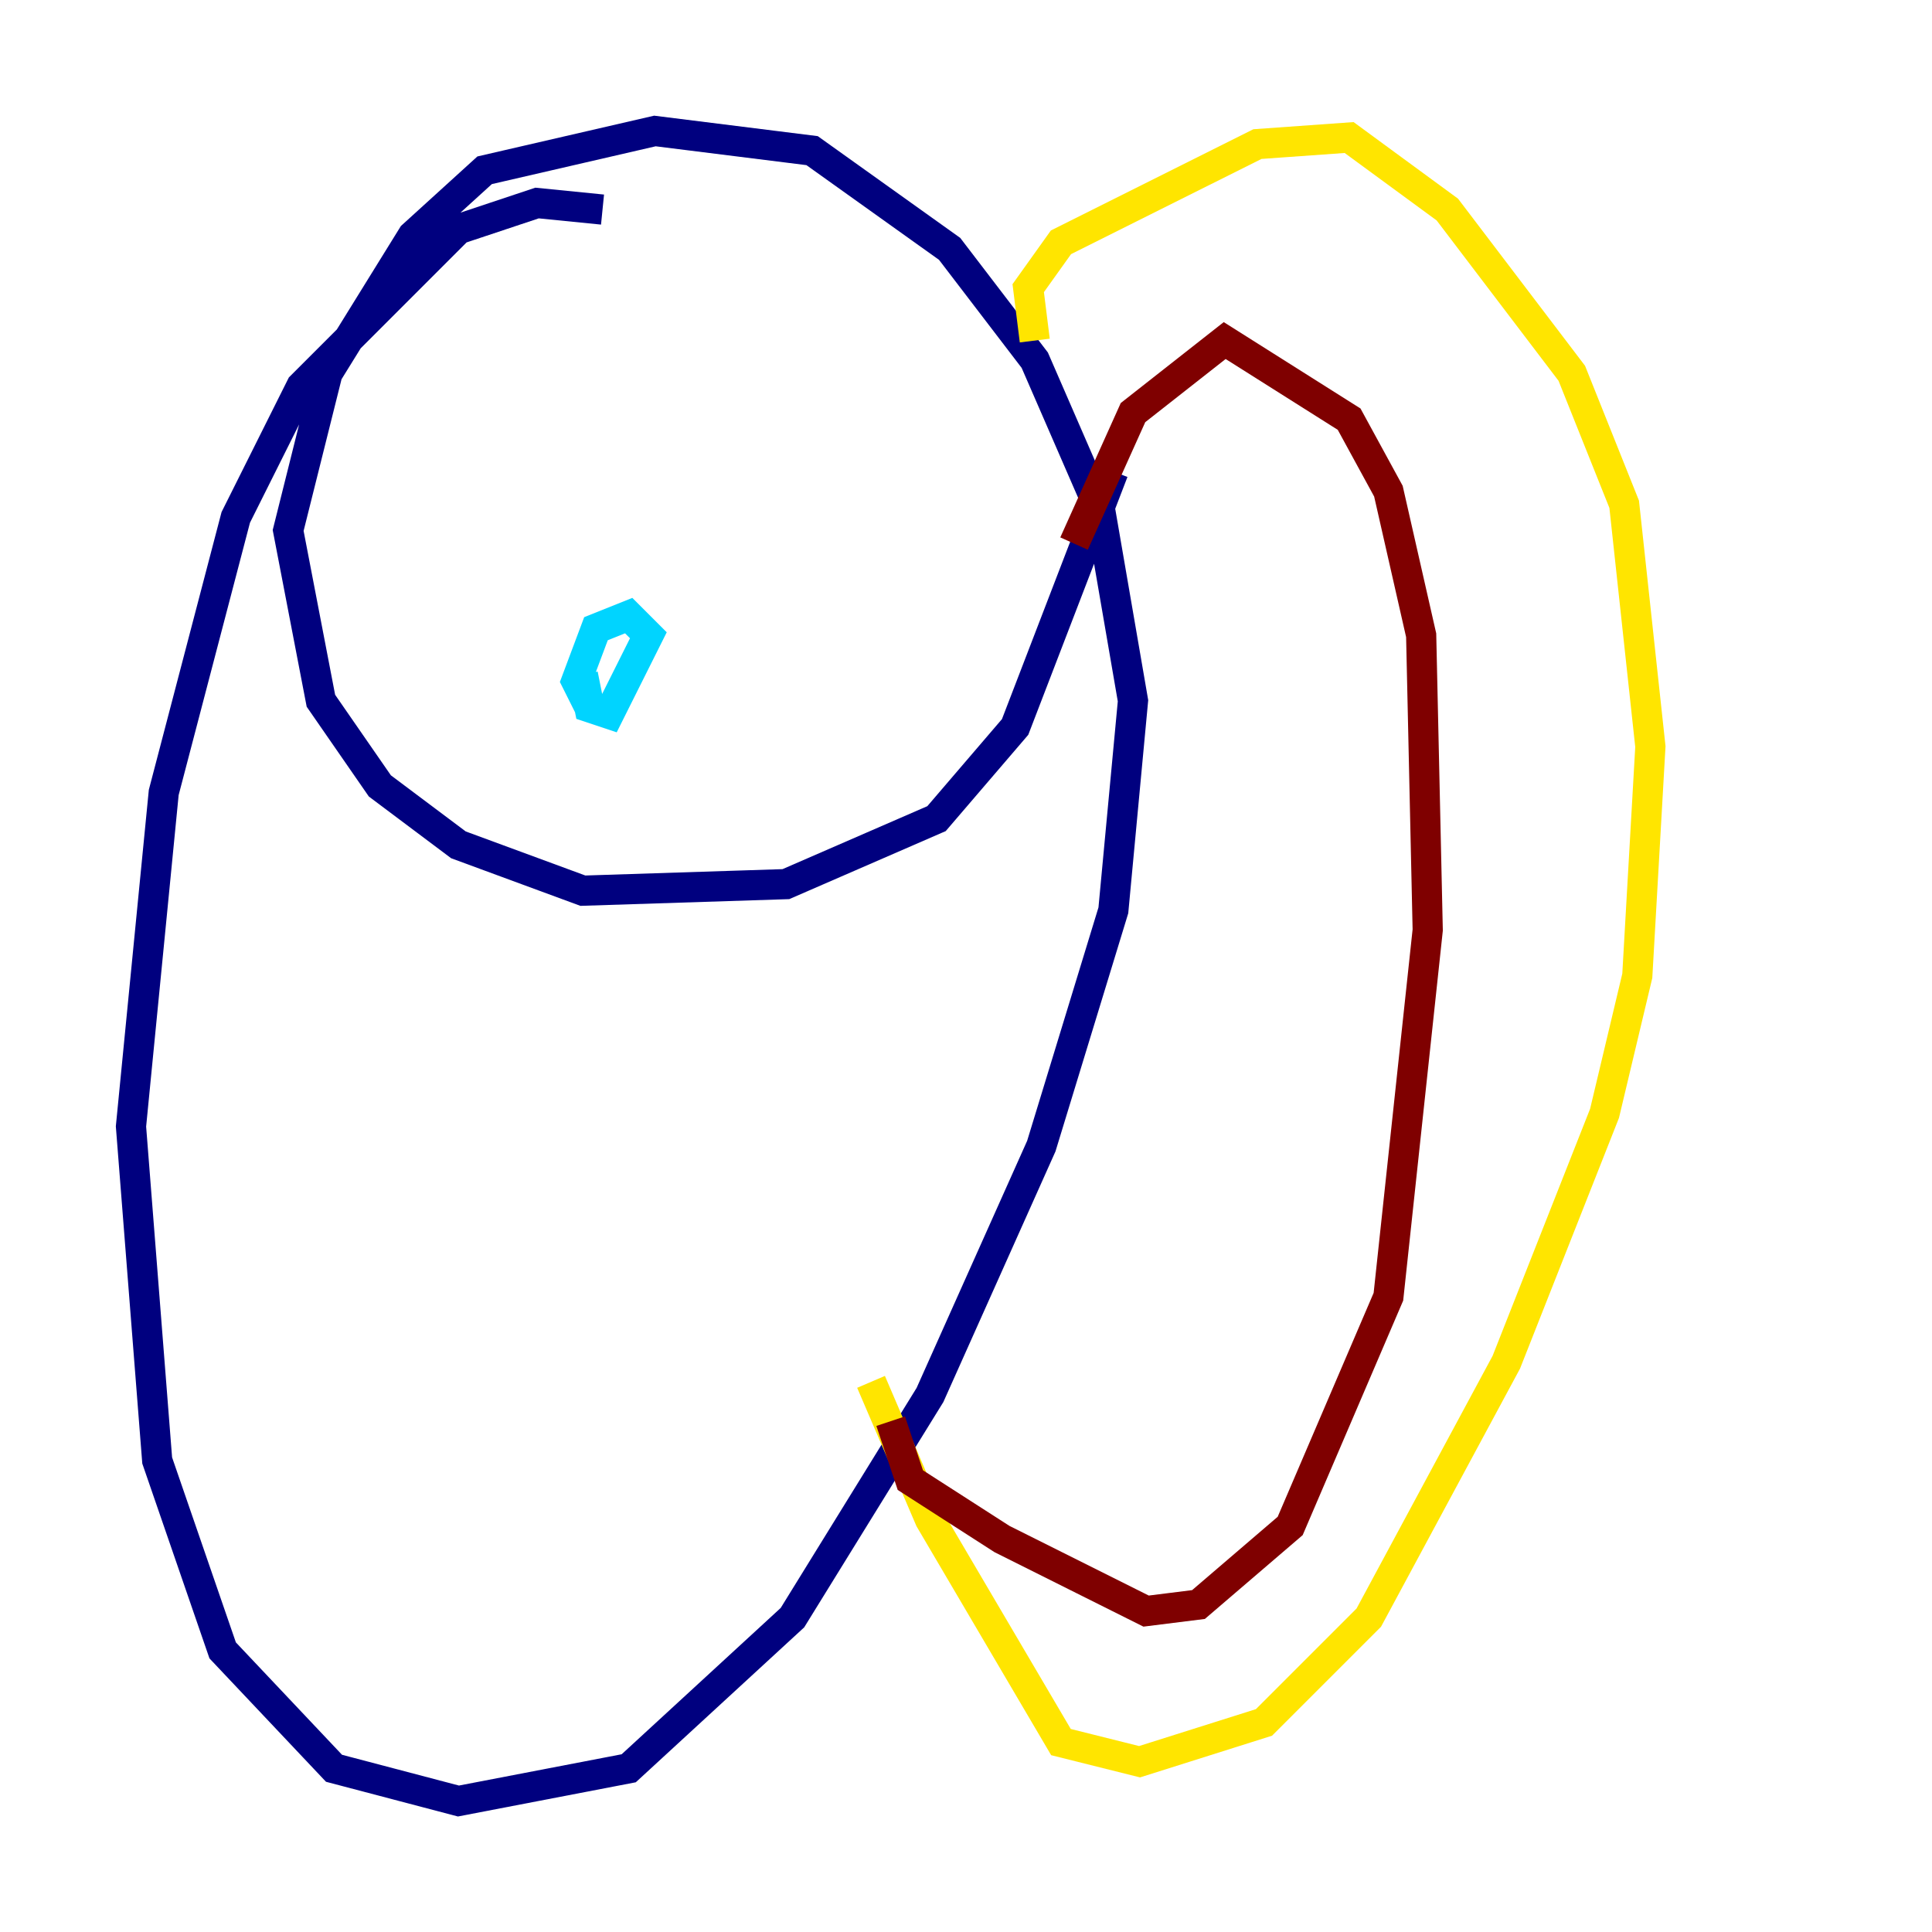 <?xml version="1.0" encoding="utf-8" ?>
<svg baseProfile="tiny" height="128" version="1.2" viewBox="0,0,128,128" width="128" xmlns="http://www.w3.org/2000/svg" xmlns:ev="http://www.w3.org/2001/xml-events" xmlns:xlink="http://www.w3.org/1999/xlink"><defs /><polyline fill="none" points="39.919,13.885 35.58,13.451 30.373,15.186 19.959,25.6 15.62,34.278 10.848,52.502 8.678,74.63 10.414,96.759 14.752,109.342 22.129,117.153 30.373,119.322 41.654,117.153 52.502,107.173 61.614,92.42 68.99,75.932 73.763,60.312 75.064,46.427 72.895,33.844 68.556,23.864 62.915,16.488 53.803,9.98 43.39,8.678 32.108,11.281 27.336,15.62 21.695,24.732 19.091,35.146 21.261,46.427 25.166,52.068 30.373,55.973 38.617,59.01 52.068,58.576 62.047,54.237 67.254,48.163 73.763,31.241" stroke="#00007f" stroke-width="2" /><polyline fill="none" points="38.617,44.691 39.051,46.861 40.352,47.295 42.956,42.088 41.654,40.786 39.485,41.654 38.183,45.125 39.051,46.861" stroke="#00d4ff" stroke-width="2" /><polyline fill="none" points="68.556,22.563 68.122,19.091 70.291,16.054 83.308,9.546 89.383,9.112 95.891,13.885 104.136,24.732 107.607,33.41 109.342,49.464 108.475,64.651 106.305,73.763 99.797,90.251 90.685,107.173 83.742,114.115 75.498,116.719 70.291,115.417 61.614,100.664 57.709,91.552" stroke="#ffe500" stroke-width="2" /><polyline fill="none" points="71.159,36.014 75.064,27.336 81.139,22.563 89.383,27.77 91.986,32.542 94.156,42.088 94.59,61.614 91.986,85.912 85.478,101.098 79.403,106.305 75.932,106.739 66.386,101.966 60.312,98.061 59.01,94.156" stroke="#7f0000" stroke-width="2" /></svg>